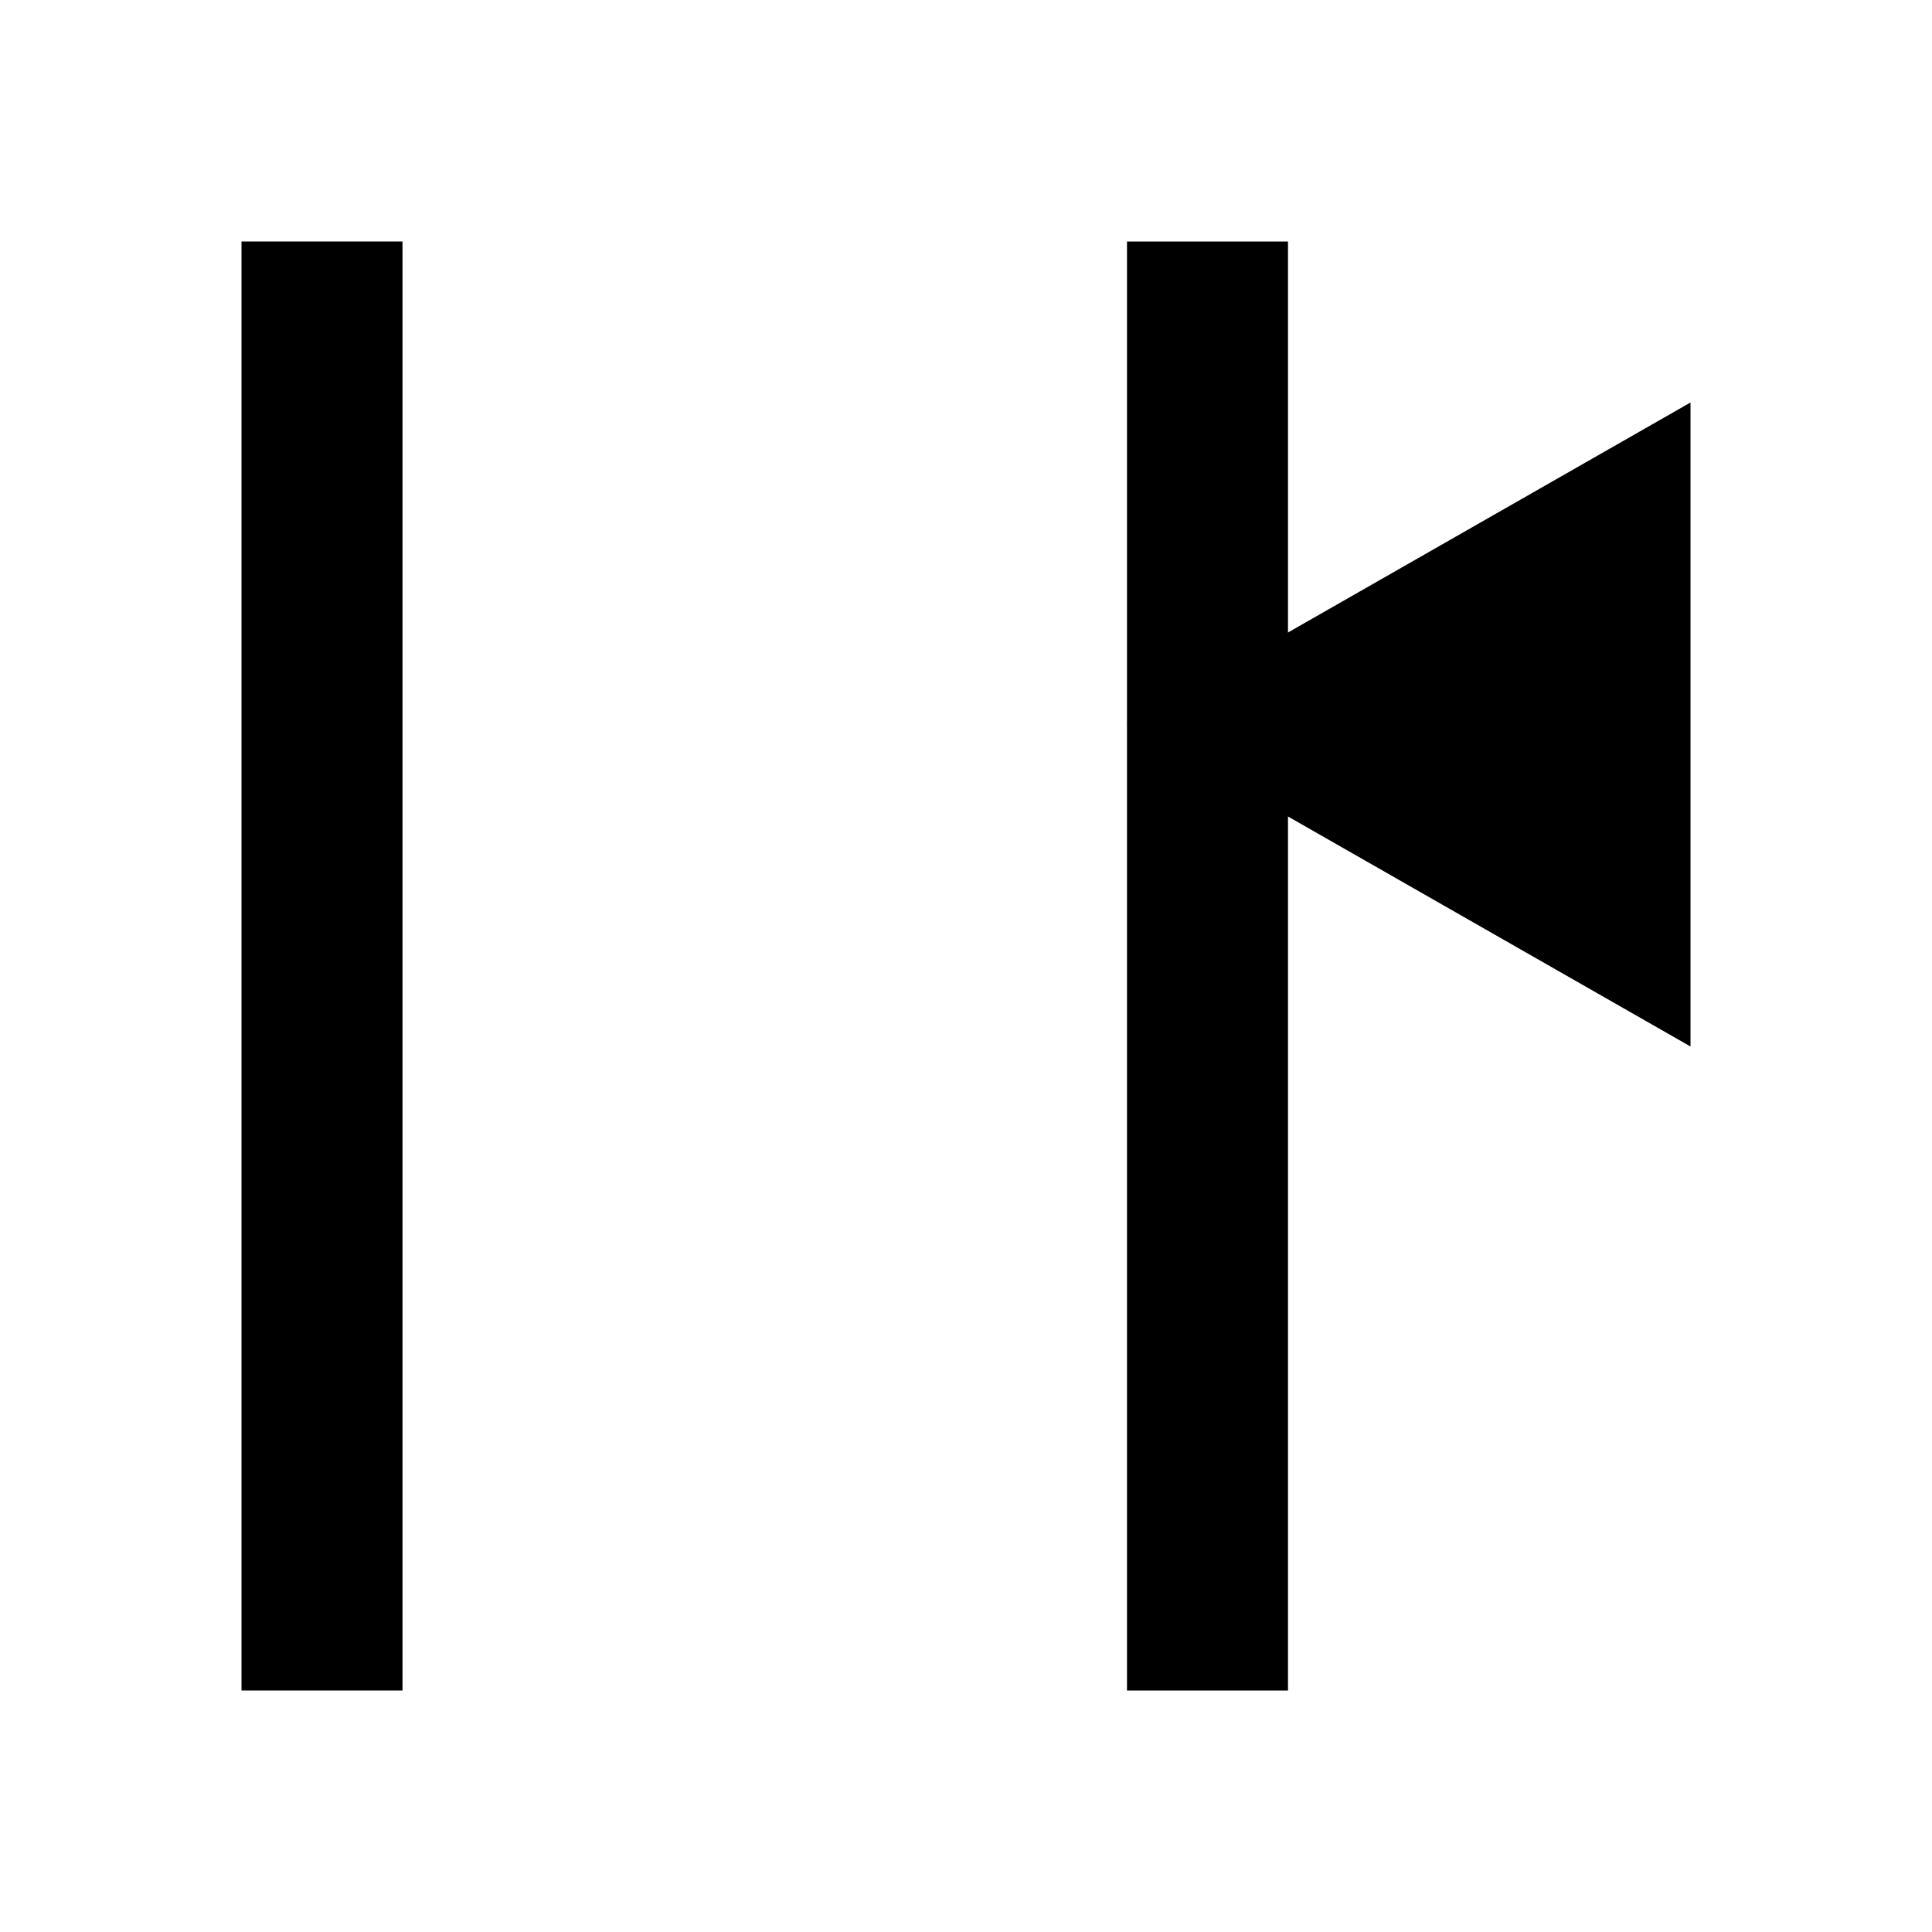 <?xml version="1.0" encoding="UTF-8" standalone="no"?>
<svg
   xmlns:dc="http://purl.org/dc/elements/1.1/"
   xmlns:cc="http://creativecommons.org/ns#"
   xmlns:rdf="http://www.w3.org/1999/02/22-rdf-syntax-ns#"
   xmlns:svg="http://www.w3.org/2000/svg"
   xmlns="http://www.w3.org/2000/svg"
   width="24"
   height="24"
   version="1.1"
   id="svg12">
  <defs
     id="defs16" />
  <path
     d="M 16,21 H 14 V 3 h 2 z"
     id="path4-6"
     style="fill:#000000;fill-opacity:1" />
  <path
     d="M 5,21 H 3 V 3 h 2 z"
     id="path4"
     style="fill:#000000;fill-opacity:1" />
  <path
     d="M 21,13 14,9 21,5 Z"
     fill="#928476"
     id="path2"
     style="fill:#000000;fill-opacity:1" />
</svg>
